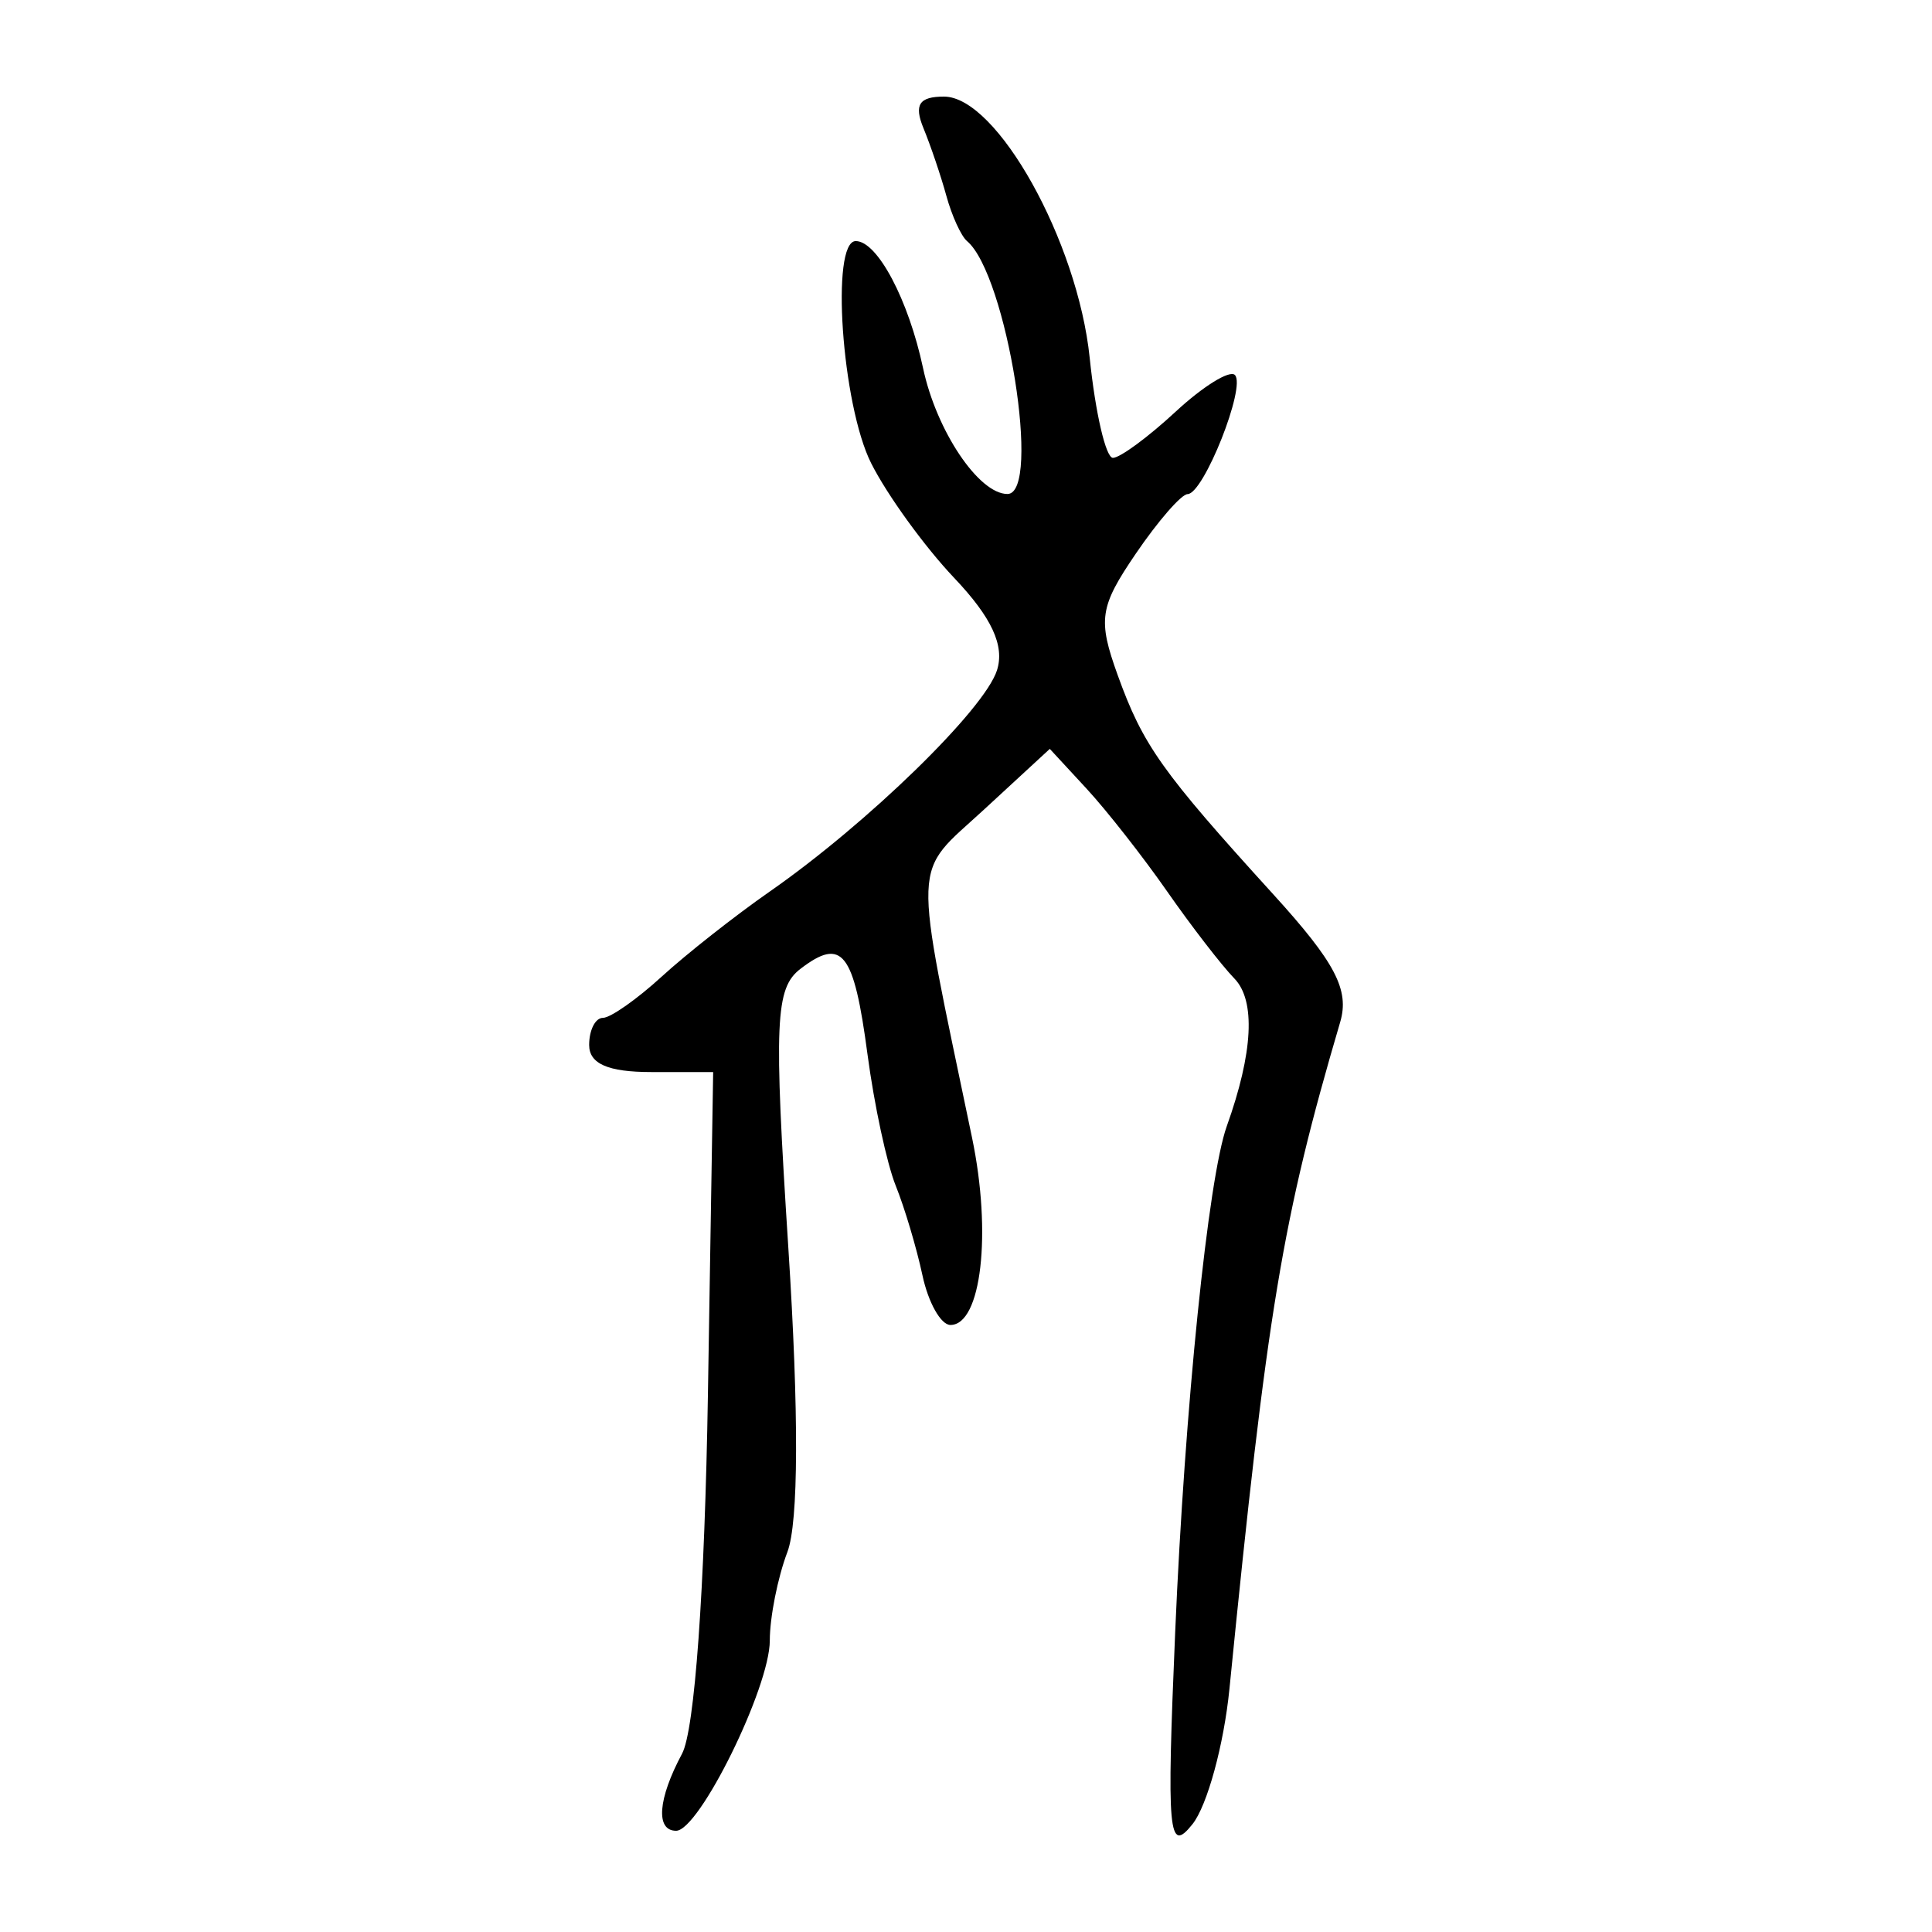 <?xml version="1.0" encoding="UTF-8" standalone="no"?>
<!-- Created with Inkscape (http://www.inkscape.org/) -->
<svg
   xmlns:dc="http://purl.org/dc/elements/1.1/"
   xmlns:cc="http://creativecommons.org/ns#"
   xmlns:rdf="http://www.w3.org/1999/02/22-rdf-syntax-ns#"
   xmlns:svg="http://www.w3.org/2000/svg"
   xmlns="http://www.w3.org/2000/svg"
   xmlns:sodipodi="http://sodipodi.sourceforge.net/DTD/sodipodi-0.dtd"
   xmlns:inkscape="http://www.inkscape.org/namespaces/inkscape"
   width="300"
   height="300"
   id="svg2400"
   sodipodi:version="0.32"
   inkscape:version="0.46"
   version="1.0"
   sodipodi:docname="老-oracle.svg"
   inkscape:output_extension="org.inkscape.output.svg.inkscape">
  <defs
     id="defs2402">
    <inkscape:perspective
       sodipodi:type="inkscape:persp3d"
       inkscape:vp_x="0 : 526.18109 : 1"
       inkscape:vp_y="0 : 1000 : 0"
       inkscape:vp_z="744.09448 : 526.18109 : 1"
       inkscape:persp3d-origin="372.04724 : 350.78739 : 1"
       id="perspective2408" />
    <inkscape:perspective
       id="perspective3684"
       inkscape:persp3d-origin="372.04724 : 350.78739 : 1"
       inkscape:vp_z="744.09448 : 526.18109 : 1"
       inkscape:vp_y="0 : 1000 : 0"
       inkscape:vp_x="0 : 526.18109 : 1"
       sodipodi:type="inkscape:persp3d" />
    <inkscape:perspective
       id="perspective3736"
       inkscape:persp3d-origin="372.04724 : 350.78739 : 1"
       inkscape:vp_z="744.09448 : 526.18109 : 1"
       inkscape:vp_y="0 : 1000 : 0"
       inkscape:vp_x="0 : 526.18109 : 1"
       sodipodi:type="inkscape:persp3d" />
    <inkscape:perspective
       id="perspective2478"
       inkscape:persp3d-origin="372.04724 : 350.78739 : 1"
       inkscape:vp_z="744.09448 : 526.18109 : 1"
       inkscape:vp_y="0 : 1000 : 0"
       inkscape:vp_x="0 : 526.18109 : 1"
       sodipodi:type="inkscape:persp3d" />
    <inkscape:perspective
       id="perspective2513"
       inkscape:persp3d-origin="372.04724 : 350.78739 : 1"
       inkscape:vp_z="744.09448 : 526.18109 : 1"
       inkscape:vp_y="0 : 1000 : 0"
       inkscape:vp_x="0 : 526.18109 : 1"
       sodipodi:type="inkscape:persp3d" />
    <inkscape:perspective
       id="perspective2550"
       inkscape:persp3d-origin="372.04724 : 350.78739 : 1"
       inkscape:vp_z="744.09448 : 526.18109 : 1"
       inkscape:vp_y="0 : 1000 : 0"
       inkscape:vp_x="0 : 526.18109 : 1"
       sodipodi:type="inkscape:persp3d" />
    <inkscape:perspective
       id="perspective2585"
       inkscape:persp3d-origin="372.04724 : 350.78739 : 1"
       inkscape:vp_z="744.09448 : 526.18109 : 1"
       inkscape:vp_y="0 : 1000 : 0"
       inkscape:vp_x="0 : 526.18109 : 1"
       sodipodi:type="inkscape:persp3d" />
    <inkscape:perspective
       id="perspective2620"
       inkscape:persp3d-origin="372.04724 : 350.78739 : 1"
       inkscape:vp_z="744.09448 : 526.18109 : 1"
       inkscape:vp_y="0 : 1000 : 0"
       inkscape:vp_x="0 : 526.18109 : 1"
       sodipodi:type="inkscape:persp3d" />
    <inkscape:perspective
       id="perspective2655"
       inkscape:persp3d-origin="372.04724 : 350.78739 : 1"
       inkscape:vp_z="744.09448 : 526.18109 : 1"
       inkscape:vp_y="0 : 1000 : 0"
       inkscape:vp_x="0 : 526.18109 : 1"
       sodipodi:type="inkscape:persp3d" />
  </defs>
  <sodipodi:namedview
     id="base"
     pagecolor="#ffffff"
     bordercolor="#666666"
     borderopacity="1.0"
     gridtolerance="10000"
     guidetolerance="10"
     objecttolerance="10"
     inkscape:pageopacity="0.0"
     inkscape:pageshadow="2"
     inkscape:zoom="1.4"
     inkscape:cx="96.988258"
     inkscape:cy="94.794366"
     inkscape:document-units="px"
     inkscape:current-layer="layer1"
     showgrid="false"
     width="300px"
     inkscape:window-width="1680"
     inkscape:window-height="979"
     inkscape:window-x="0"
     inkscape:window-y="25" />
  <g
     inkscape:label="Layer 1"
     inkscape:groupmode="layer"
     id="layer1">
    <path
       style="fill:#000000"
       d="M 182.482,253.425 C 183.967,218.603 187.603,182.946 190.49,174.884 C 194.581,163.459 194.999,155.369 191.674,151.945 C 189.694,149.905 184.995,143.817 181.233,138.418 C 177.47,133.018 171.832,125.83 168.702,122.444 L 163.012,116.287 L 152.822,125.686 C 141.521,136.111 141.667,132.131 150.945,176.694 C 154.028,191.502 152.381,205.739 147.584,205.739 C 146.1,205.739 144.144,202.268 143.236,198.025 C 142.329,193.783 140.461,187.522 139.087,184.113 C 137.712,180.704 135.74,171.524 134.704,163.713 C 132.592,147.798 130.779,145.481 124.309,150.429 C 120.371,153.44 120.147,158.589 122.417,193.835 C 124.064,219.424 124.009,236.41 122.263,241.003 C 120.762,244.95 119.534,251.135 119.534,254.745 C 119.534,262.031 108.576,284.281 104.988,284.281 C 101.77,284.281 102.151,279.335 105.91,272.311 C 107.869,268.65 109.432,246.908 109.928,216.395 L 110.74,166.468 L 101.112,166.468 C 94.423,166.468 91.483,165.184 91.483,162.261 C 91.483,159.947 92.443,158.053 93.616,158.053 C 94.789,158.053 98.891,155.177 102.732,151.662 C 106.573,148.147 114.134,142.194 119.534,138.432 C 134.707,127.863 152.88,110.167 154.812,104.079 C 156.024,100.26 154.002,95.892 148.177,89.75 C 143.568,84.89 137.763,76.874 135.276,71.937 C 130.709,62.87 128.946,37.435 132.884,37.435 C 136.245,37.435 141.072,46.551 143.332,57.163 C 145.406,66.9 151.981,76.706 156.434,76.706 C 161.773,76.706 156.328,42.637 150.158,37.435 C 149.244,36.664 147.802,33.508 146.955,30.423 C 146.109,27.337 144.507,22.604 143.395,19.904 C 141.897,16.265 142.722,14.996 146.583,15 C 154.81,15.008 167.34,37.475 169.207,55.565 C 170.089,64.107 171.711,71.096 172.813,71.096 C 173.915,71.096 178.296,67.871 182.55,63.928 C 186.804,59.986 190.945,57.421 191.753,58.228 C 193.53,60.005 186.904,76.698 184.411,76.726 C 183.441,76.736 179.821,80.898 176.365,85.974 C 170.736,94.243 170.444,96.206 173.56,104.847 C 177.488,115.74 180.383,119.818 197.714,138.87 C 207.345,149.457 209.574,153.712 208.104,158.707 C 199.114,189.268 196.764,203.418 190.909,262.228 C 190.044,270.926 187.456,280.394 185.16,283.266 C 181.426,287.937 181.144,284.788 182.482,253.425 z"
       id="path2661" />
  </g>
</svg>
